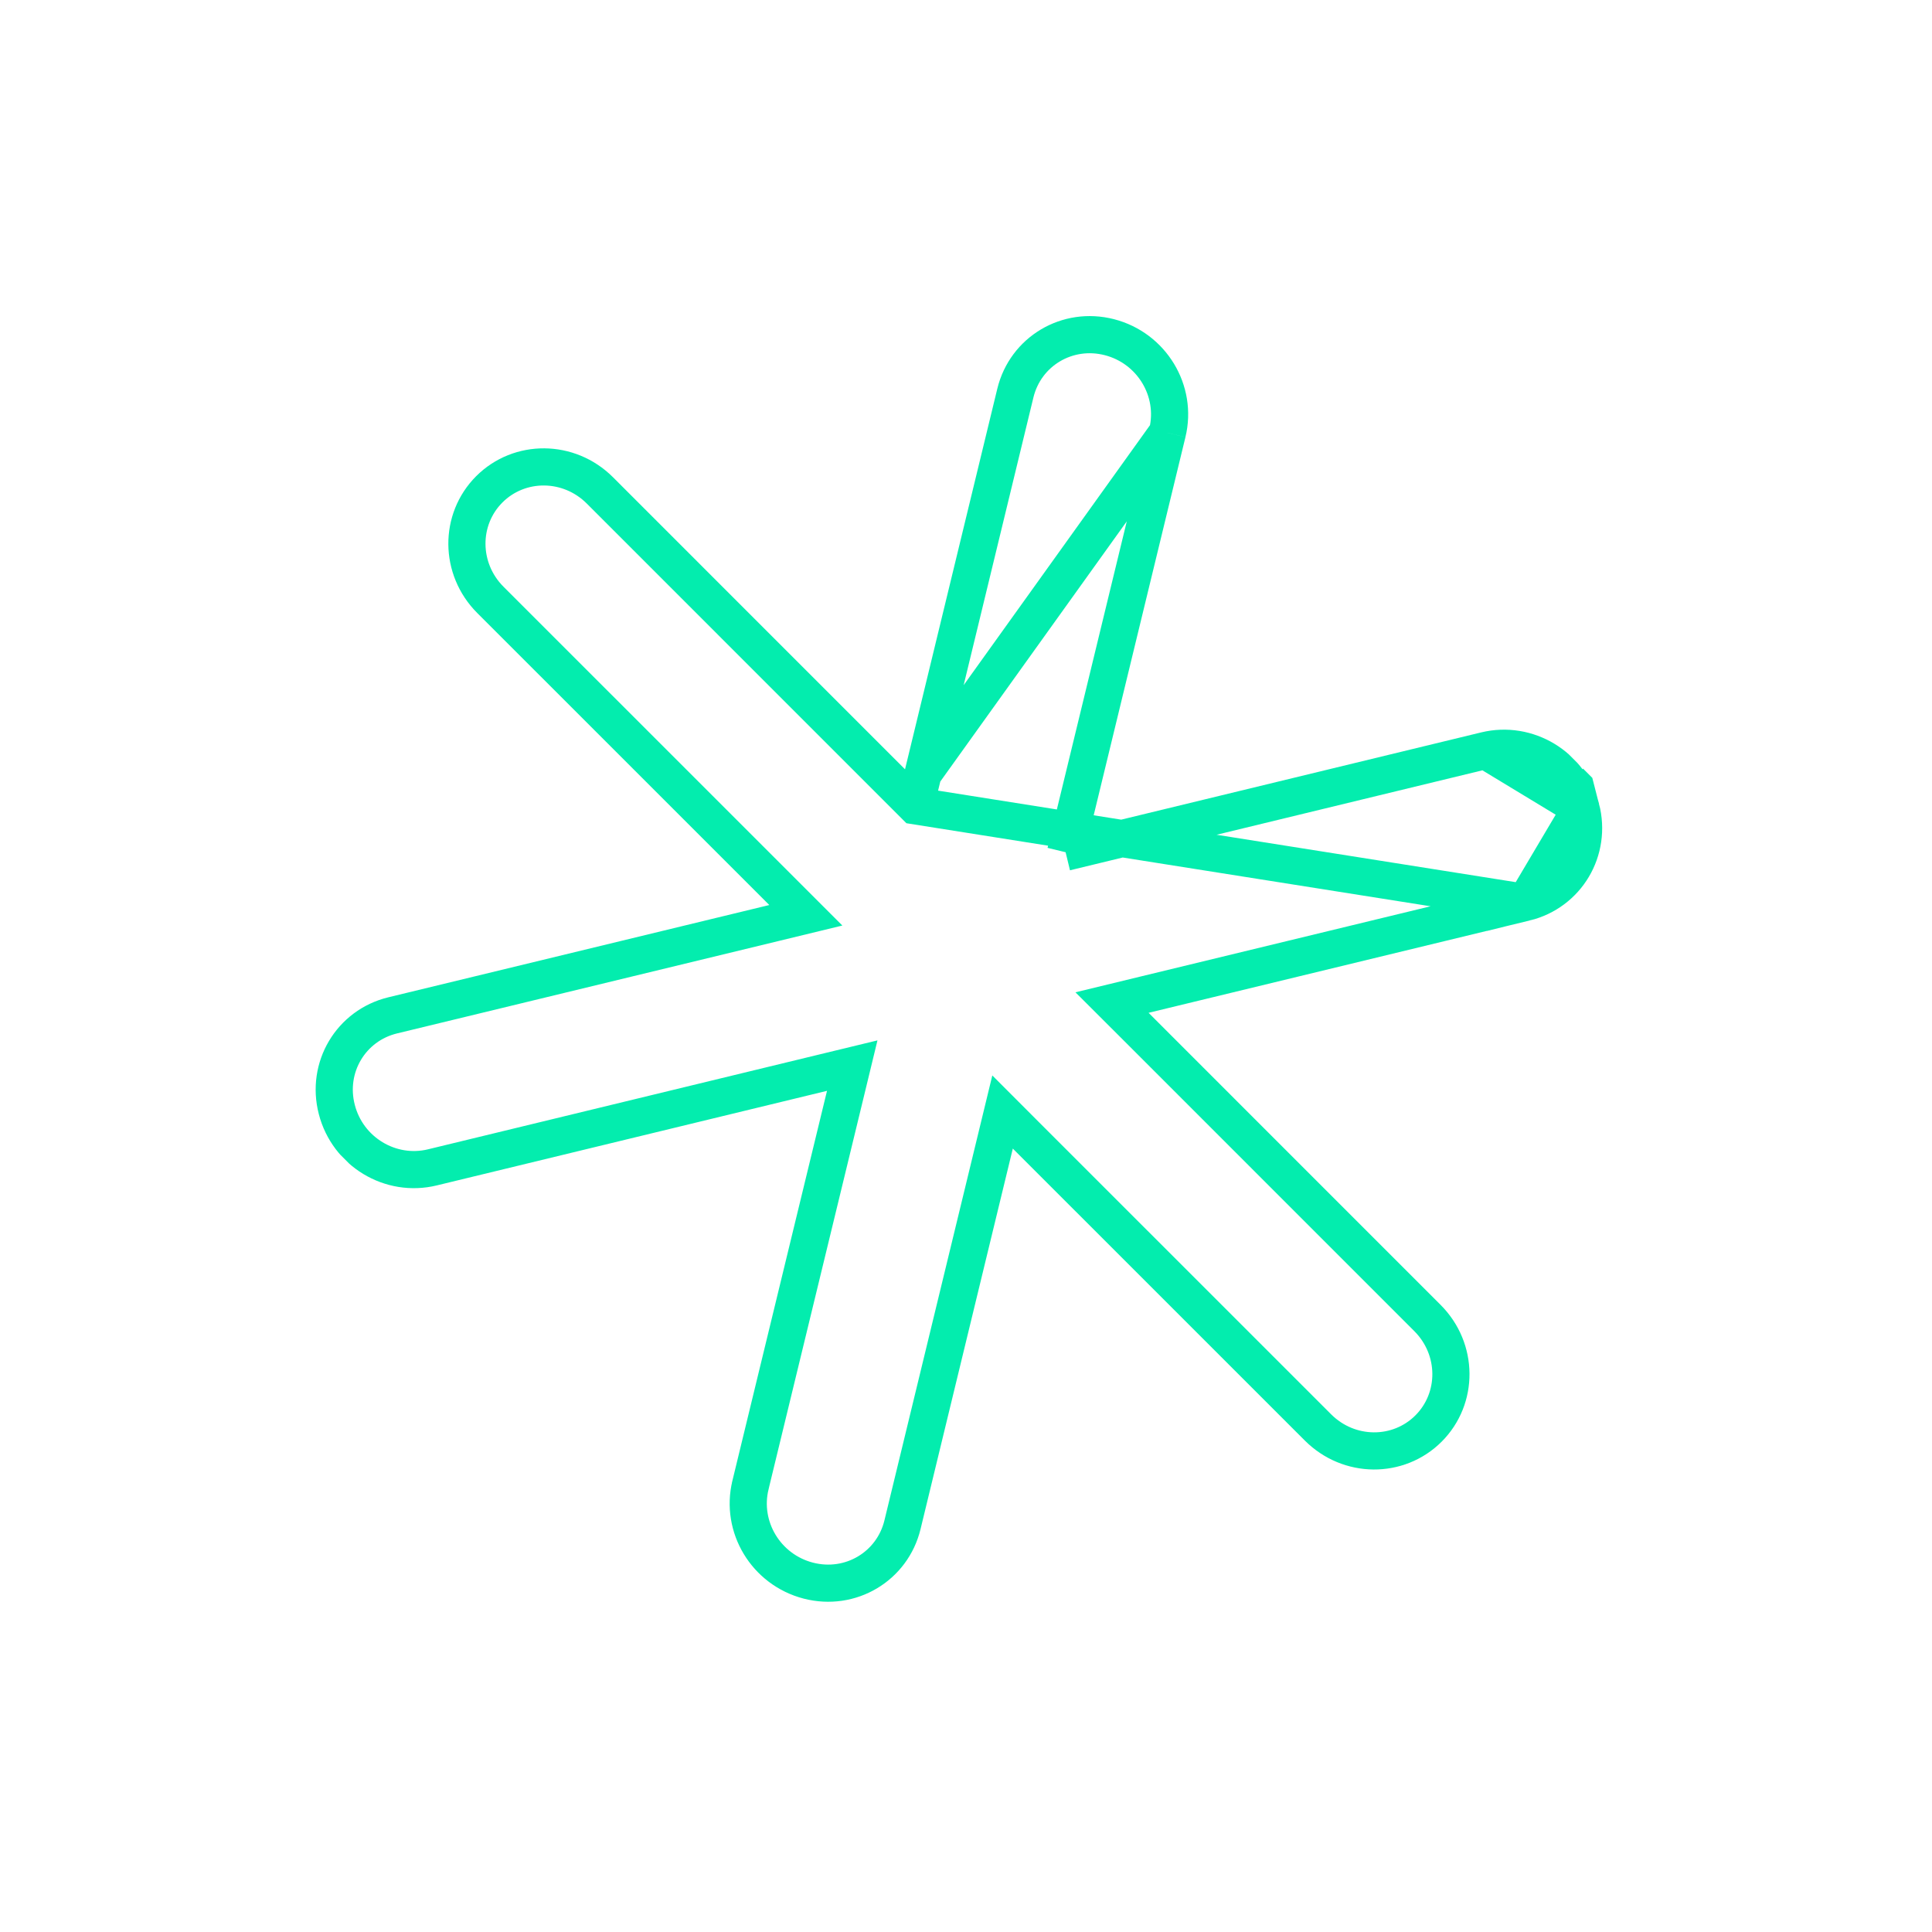 <svg width="52" height="52" viewBox="0 0 52 52" fill="none" xmlns="http://www.w3.org/2000/svg">
<g clip-path="url(#clip0_10_19)">
<path d="M24.635 21.689L24.005 21.059L16.146 13.199C15.309 12.363 13.98 12.36 13.17 13.17C12.36 13.98 12.363 15.309 13.199 16.146L21.059 24.005L21.689 24.635L20.823 24.845L10.567 27.329C9.445 27.602 8.771 28.728 9.065 29.862C9.359 31.002 10.511 31.694 11.637 31.42L11.637 31.42L22.141 28.874L22.938 28.681L22.745 29.478L20.199 39.97L20.199 39.971C19.925 41.097 20.616 42.248 21.757 42.543C22.891 42.836 24.017 42.162 24.29 41.041L26.774 30.796L26.984 29.93L27.613 30.56L35.473 38.419C36.31 39.256 37.639 39.259 38.449 38.449C39.259 37.639 39.256 36.31 38.419 35.473L30.56 27.613L29.93 26.984L30.796 26.774L41.052 24.29L24.635 21.689ZM24.635 21.689L24.845 20.823M24.635 21.689L24.845 20.823M24.845 20.823L27.329 10.578C27.602 9.457 28.728 8.783 29.862 9.076C31.002 9.371 31.694 10.522 31.42 11.648L31.42 11.649M24.845 20.823L31.42 11.649M31.42 11.649L28.874 22.141L28.681 22.938M31.42 11.649L28.681 22.938M28.681 22.938L29.478 22.745M28.681 22.938L29.478 22.745M29.478 22.745L39.982 20.199L39.982 20.199M29.478 22.745L39.982 20.199M39.982 20.199C41.108 19.925 42.259 20.616 42.554 21.757M39.982 20.199L42.554 21.757M42.554 21.757C42.847 22.891 42.174 24.016 41.053 24.29L42.554 21.757Z" stroke="#03EDAE"/>
</g>
<defs>
<clipPath id="clip0_10_19">
<rect width="31" height="42" fill="white" transform="translate(0 21.92) rotate(-45)"/>
</clipPath>
</defs>
</svg>
